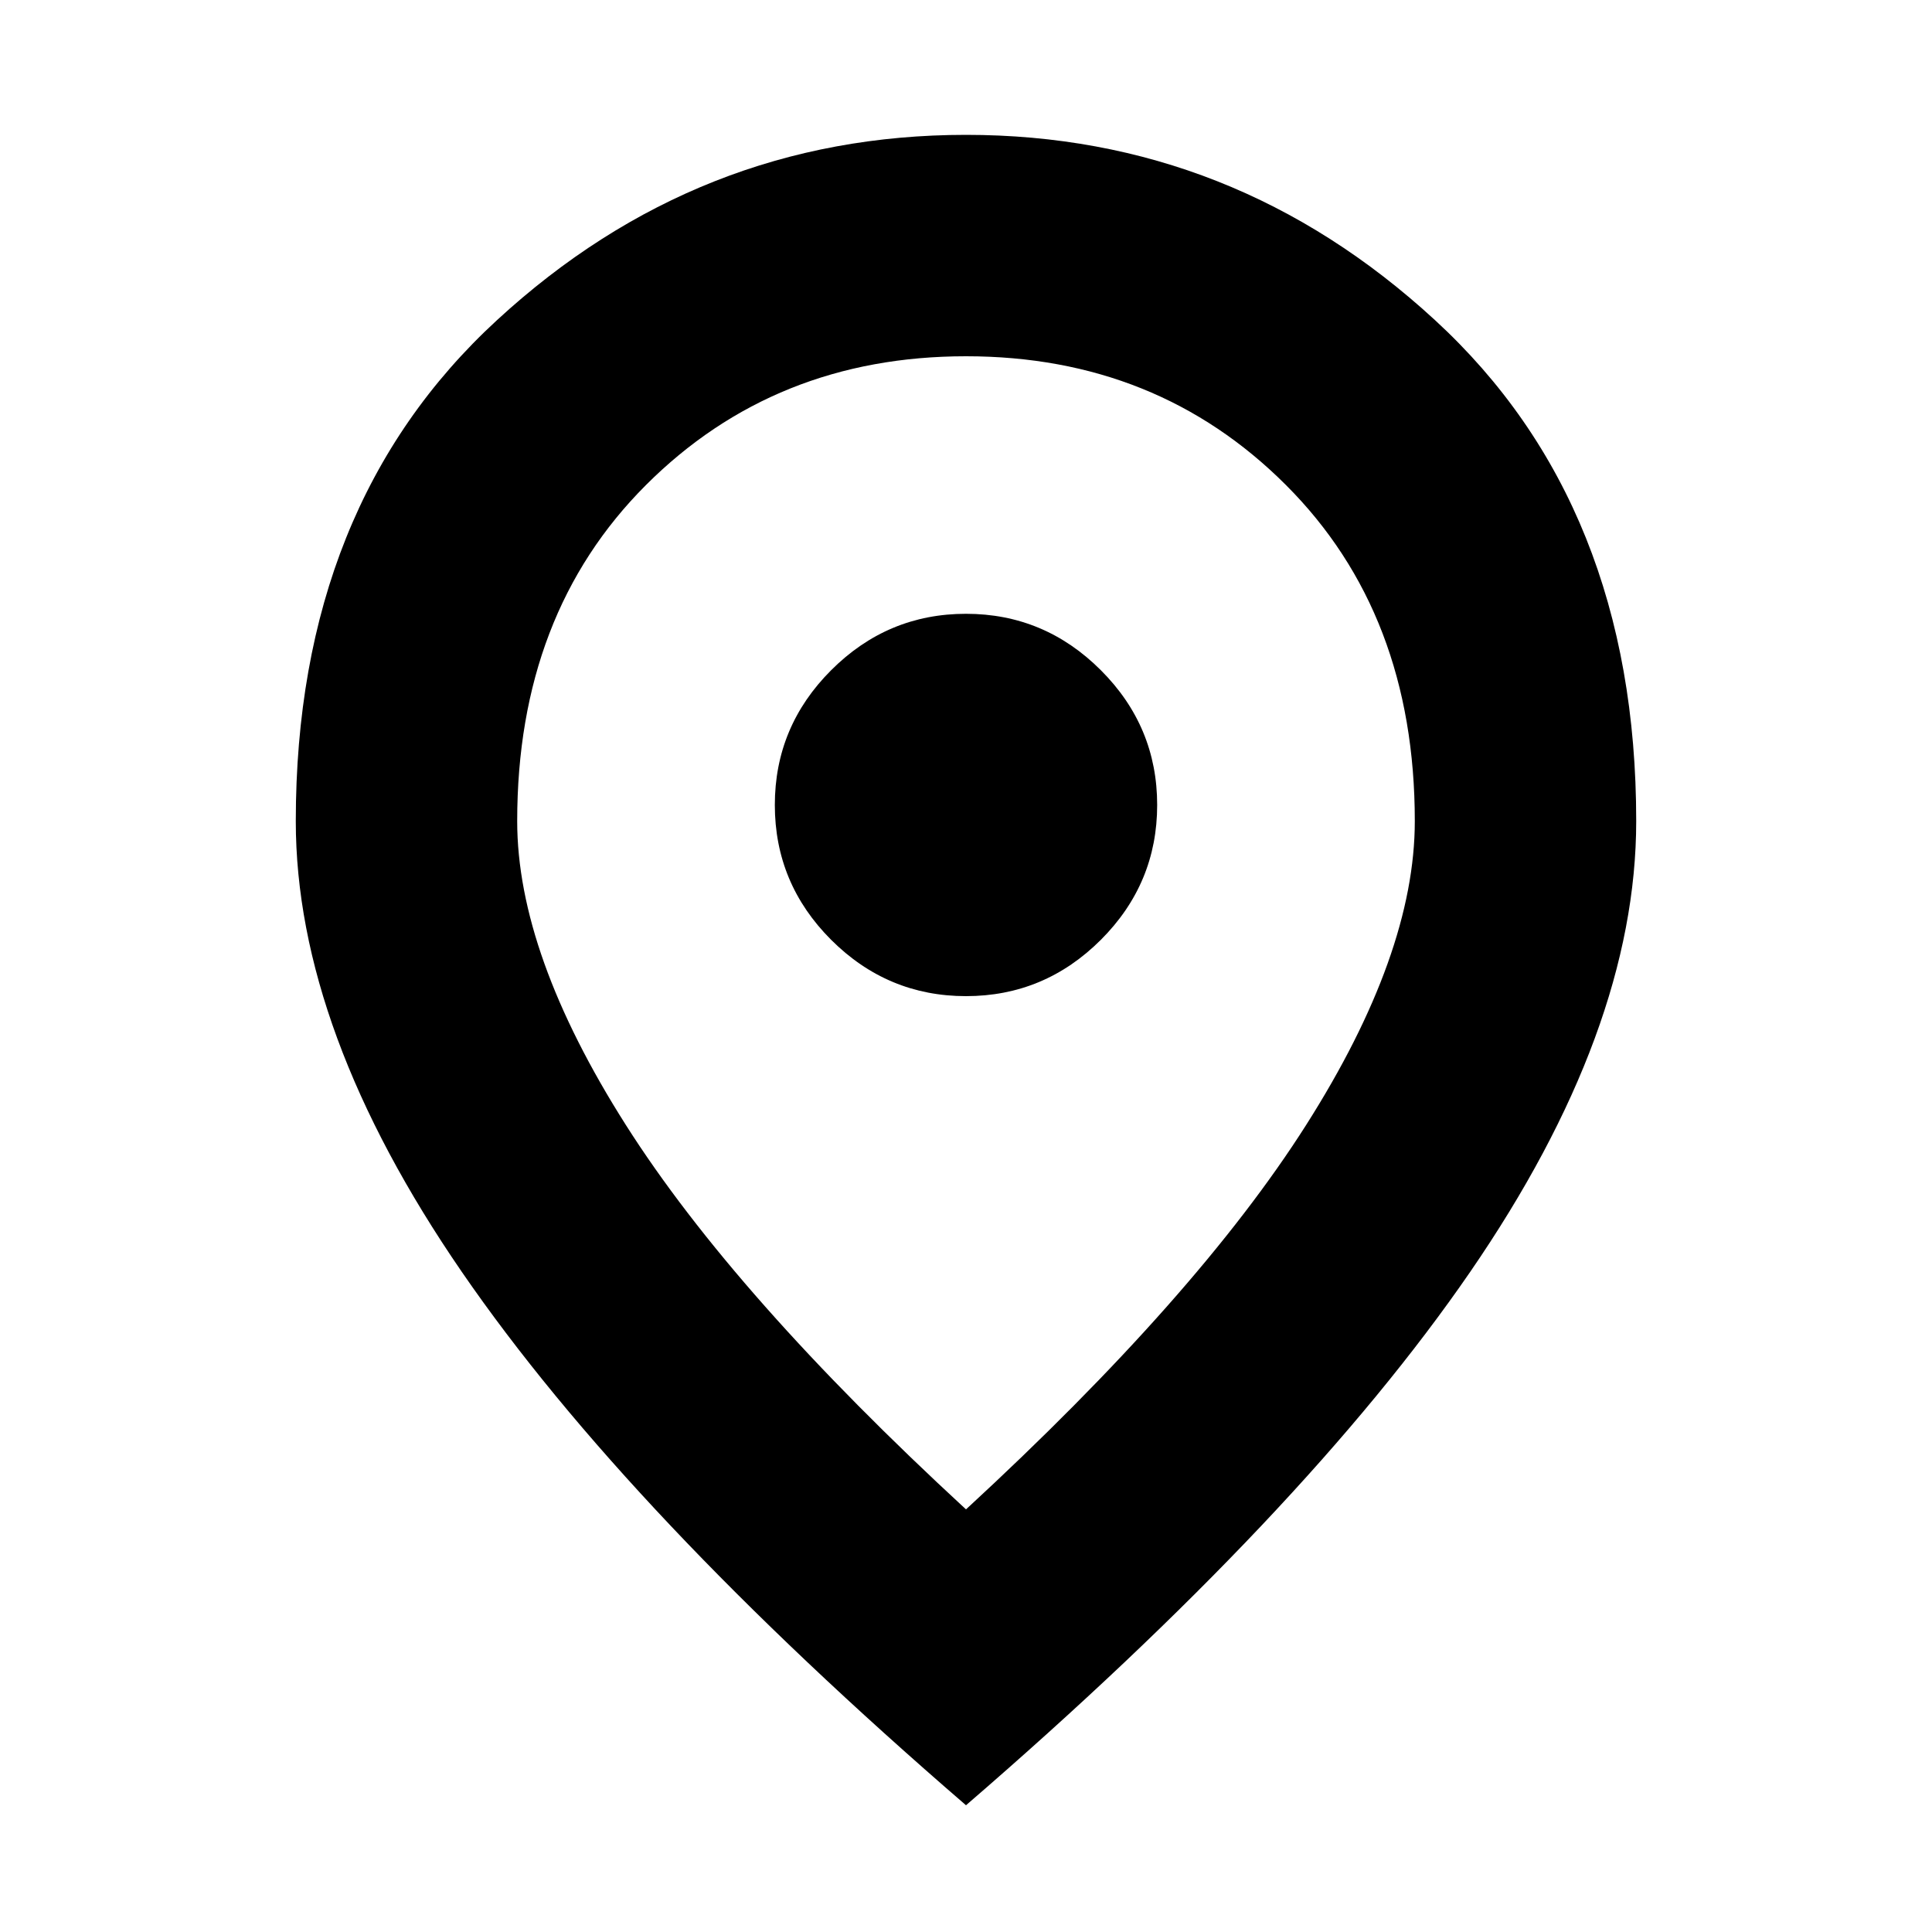 <svg xmlns="http://www.w3.org/2000/svg" height="20" width="20"><path d="M10 10.312q.812 0 1.396-.583.583-.583.583-1.396 0-.812-.583-1.395-.584-.584-1.396-.584-.812 0-1.396.584-.583.583-.583 1.395 0 .813.583 1.396.584.583 1.396.583Zm0 5.313q2.396-2.208 3.521-3.979T14.646 8.5q0-2.146-1.334-3.479Q11.979 3.688 10 3.688q-1.979 0-3.313 1.333Q5.354 6.354 5.354 8.5q0 1.375 1.125 3.146T10 15.625Zm0 3.063q-3.5-3.021-5.219-5.521-1.719-2.5-1.719-4.667 0-3.271 2.084-5.187Q7.229 1.396 10 1.396t4.854 1.917q2.084 1.916 2.084 5.187 0 2.167-1.719 4.667T10 18.688ZM10 8.5Z"/></svg>